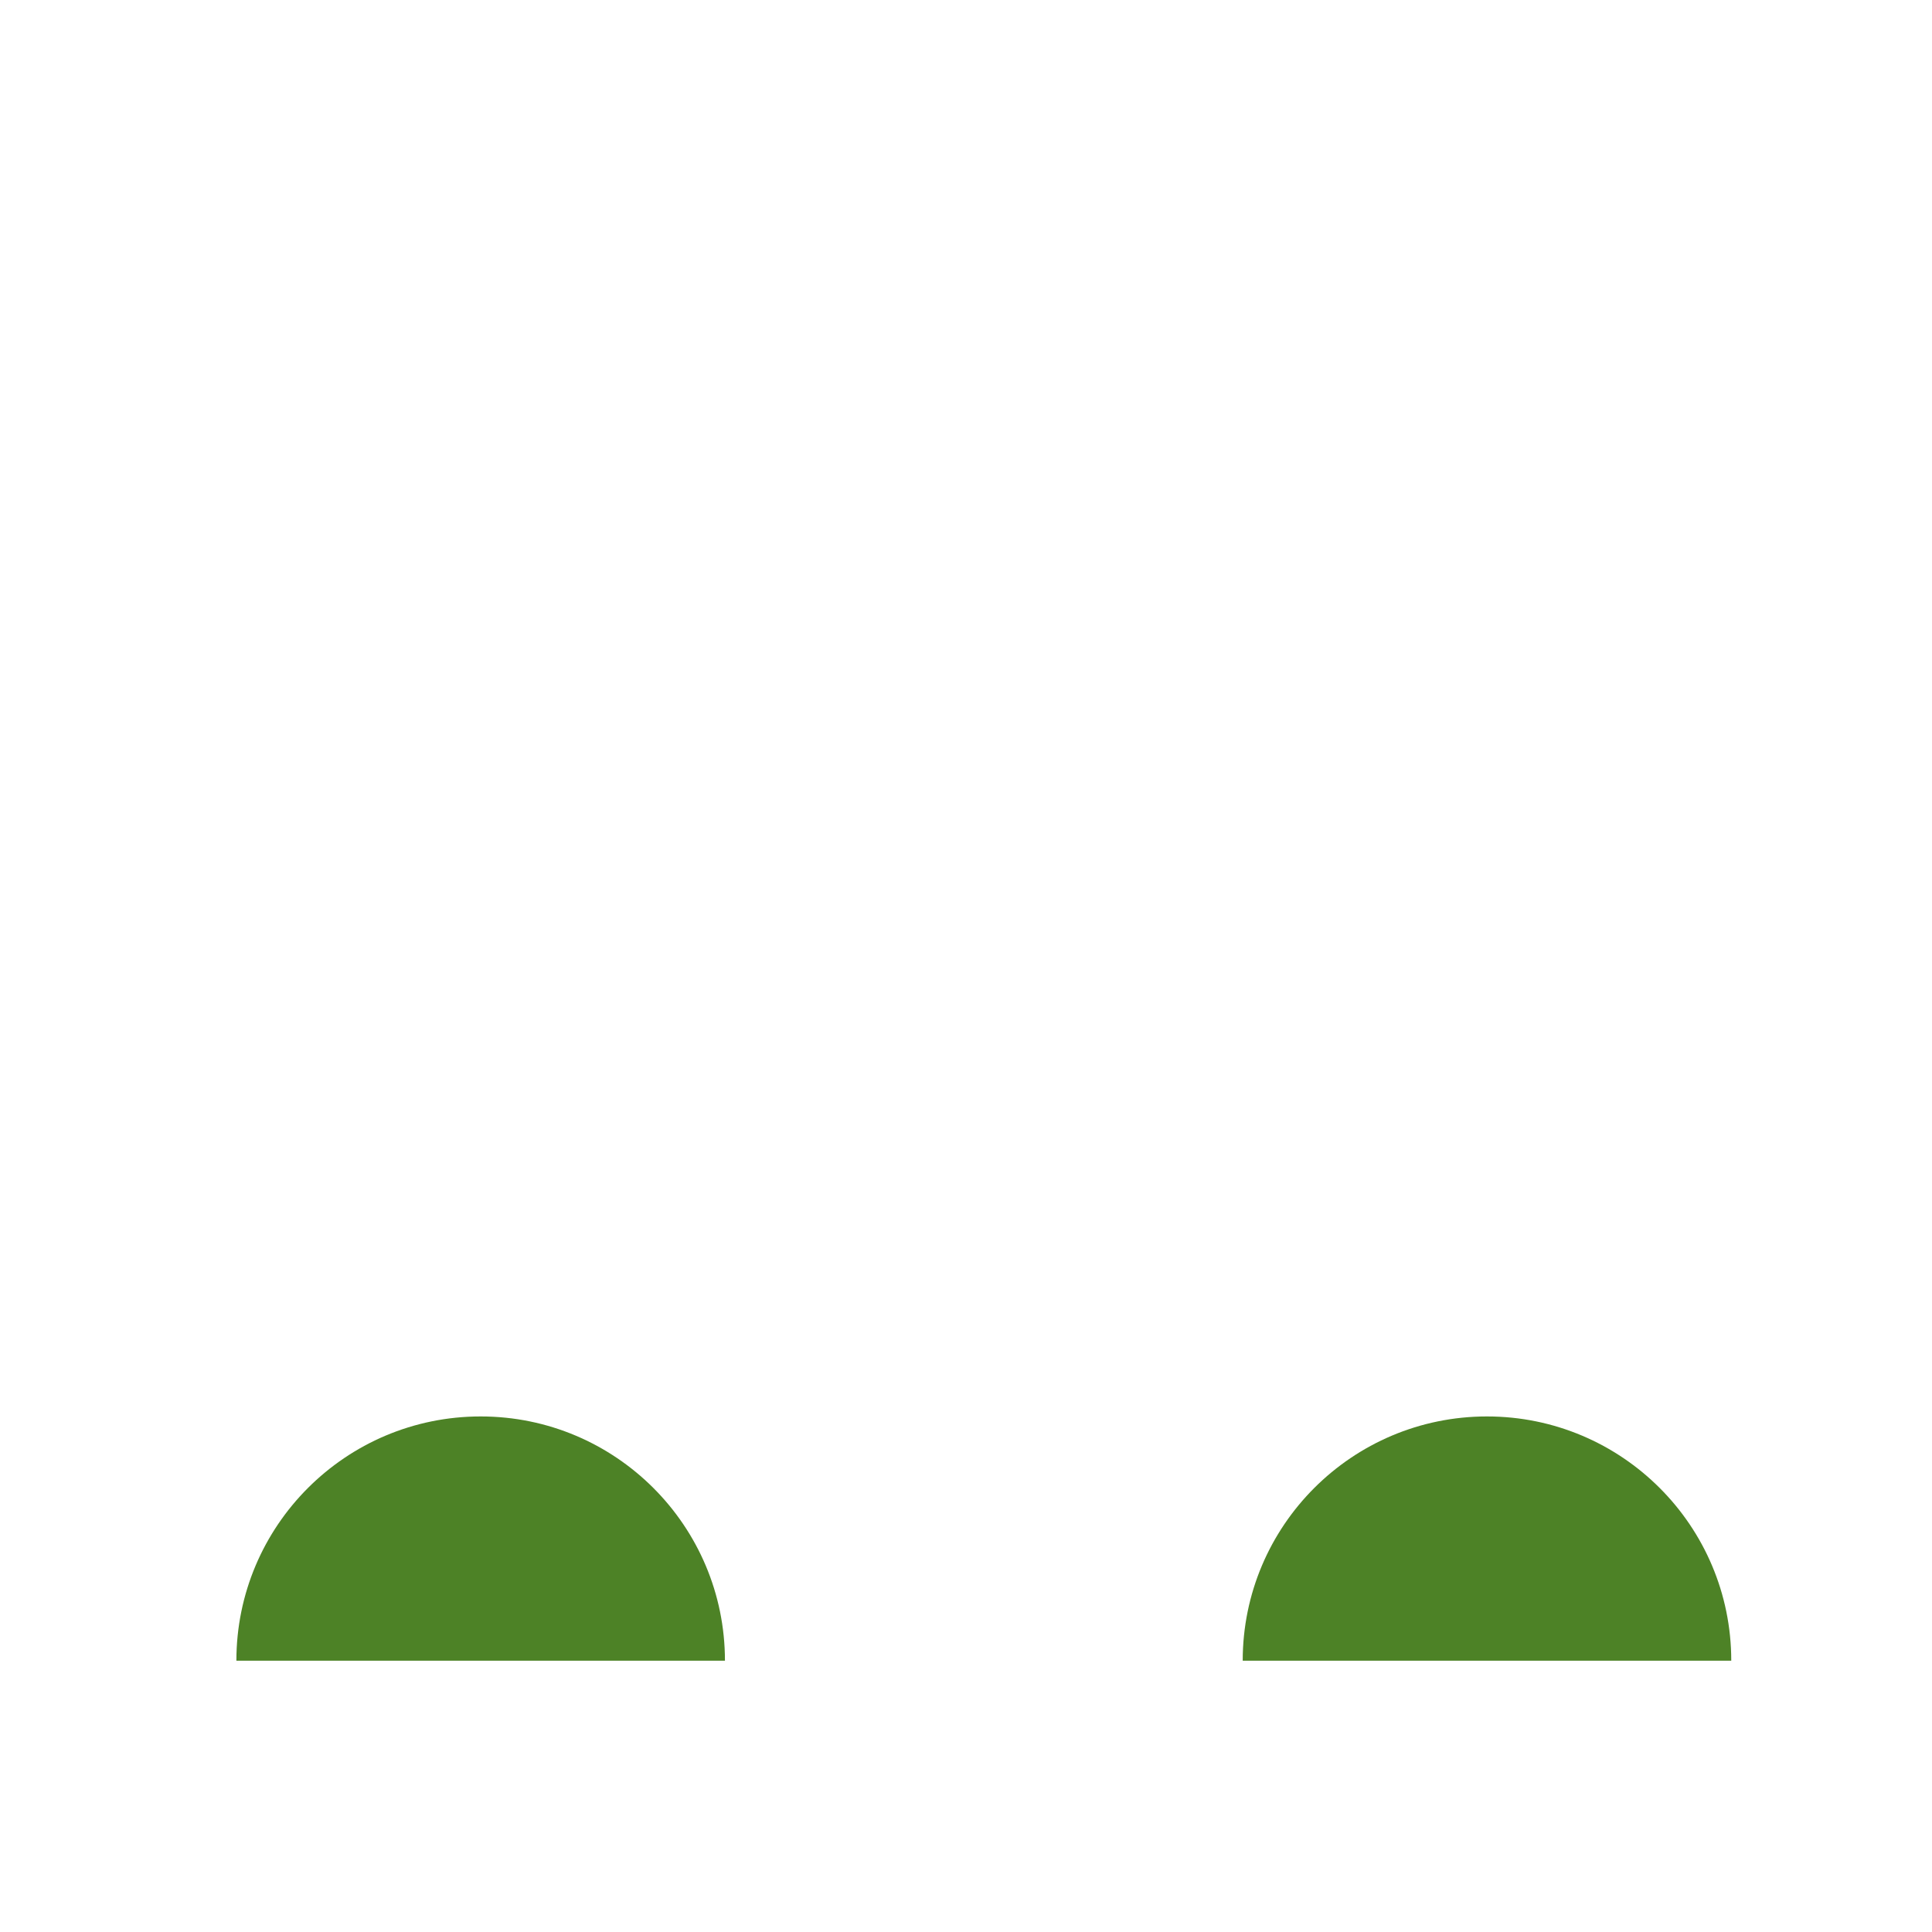 <svg xmlns="http://www.w3.org/2000/svg" viewBox="0 0 512 512" enable-background="new 0 0 512 512"><path fill="#4D8226" d="M62.645 440.108c0-35.752 28.983-64.736 64.736-64.736s64.737 28.983 64.737 64.736m266.684 0c0-35.752-28.982-64.736-64.735-64.736s-64.736 28.983-64.736 64.736"/></svg>